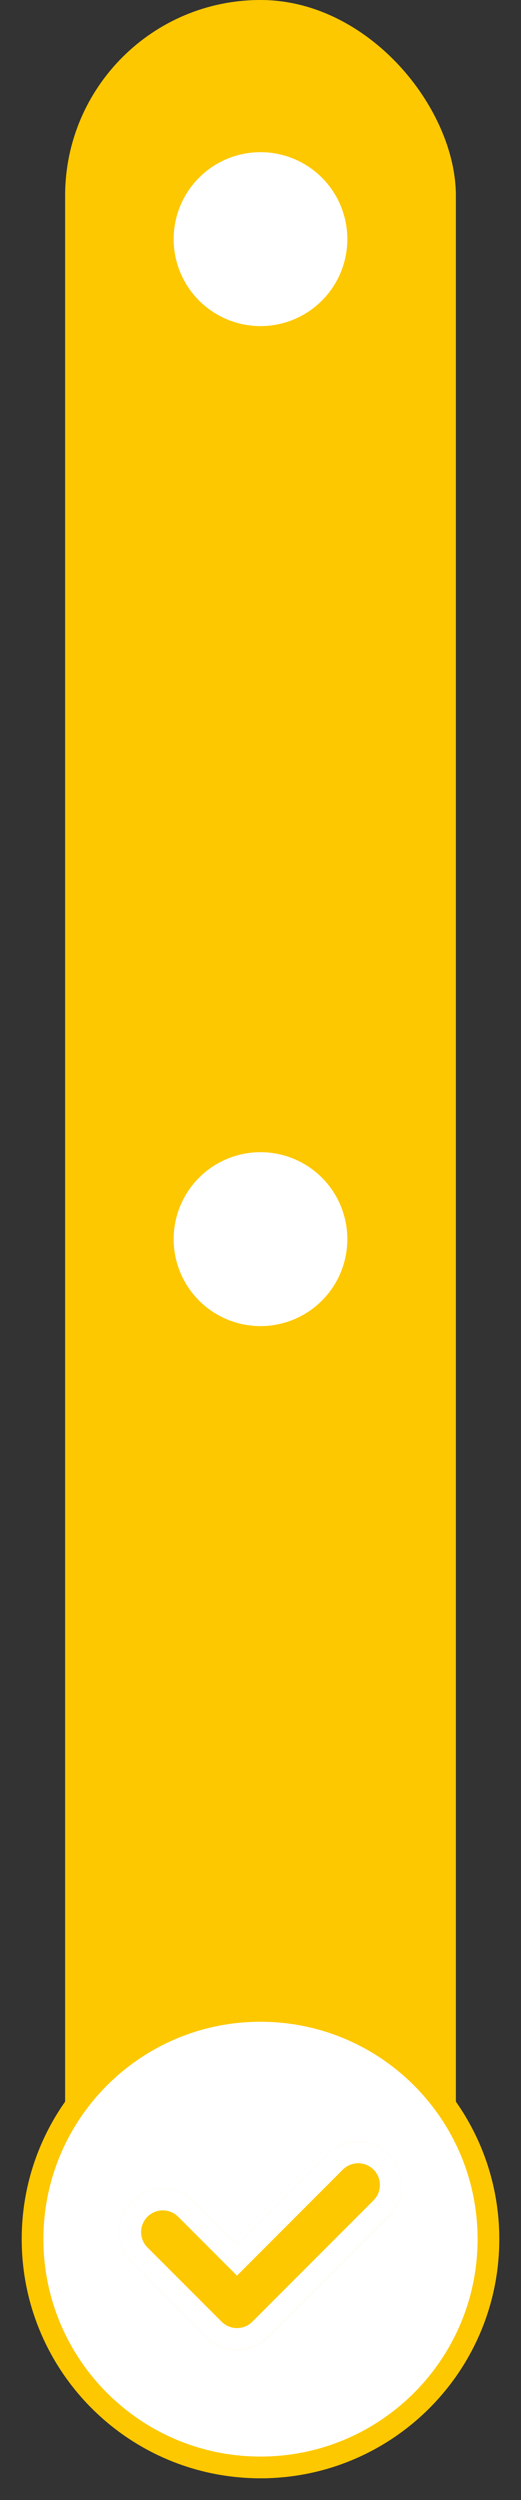 <svg width="24" height="115" viewBox="0 0 24 115" fill="none" xmlns="http://www.w3.org/2000/svg">
<rect x="0" y="0" width="24" height="115" fill="#333333" stroke="none"/>
<rect x="3" width="18" height="114" rx="9" fill="#FDC800"/>
<path d="M15.439 99.447L10.916 103.971L8.561 101.615C8.279 101.334 7.898 101.176 7.5 101.176C7.102 101.176 6.721 101.334 6.439 101.615C6.158 101.897 6 102.278 6 102.676C6 102.873 6.039 103.068 6.114 103.25C6.19 103.432 6.3 103.597 6.439 103.737L9.855 107.153L9.857 107.154C10.138 107.434 10.519 107.591 10.916 107.591C11.314 107.591 11.695 107.434 11.976 107.154L11.978 107.153L17.561 101.569C17.7 101.429 17.81 101.264 17.886 101.082C17.961 100.9 18 100.705 18 100.508C18 100.311 17.961 100.116 17.886 99.934C17.81 99.752 17.7 99.587 17.561 99.447C17.421 99.308 17.256 99.198 17.074 99.122C16.892 99.047 16.697 99.008 16.5 99.008C16.303 99.008 16.108 99.047 15.926 99.122C15.744 99.198 15.579 99.308 15.439 99.447ZM1.5 103C1.5 97.201 6.201 92.5 12 92.5C17.799 92.5 22.5 97.201 22.5 103C22.5 108.799 17.799 113.5 12 113.5C6.201 113.5 1.5 108.799 1.5 103Z" fill="white" stroke="#FDC800"/>
<path d="M11.976 107.153L11.977 107.152L17.56 101.568C17.56 101.568 17.56 101.568 17.56 101.568C17.7 101.429 17.81 101.264 17.886 101.082C17.961 100.9 18 100.705 18 100.508C18 100.311 17.961 100.116 17.886 99.934C17.81 99.752 17.7 99.586 17.56 99.447L17.56 99.447C17.421 99.308 17.256 99.197 17.074 99.122C16.892 99.047 16.697 99.008 16.5 99.008C16.303 99.008 16.108 99.047 15.926 99.122C15.744 99.197 15.579 99.308 15.439 99.447L10.916 103.971L8.56 101.615C8.279 101.334 7.898 101.176 7.5 101.176C7.102 101.176 6.721 101.334 6.439 101.615C6.158 101.896 6 102.278 6 102.676C6 102.873 6.039 103.068 6.114 103.25C6.19 103.432 6.3 103.597 6.439 103.736L9.855 107.152L9.857 107.153C10.138 107.433 10.519 107.59 10.916 107.59C11.313 107.59 11.694 107.433 11.976 107.153Z" fill="#FDC800" stroke="white"/>
<circle cx="12" cy="11" r="4" fill="white"/>
<circle cx="12" cy="57" r="4" fill="white"/>
</svg>
